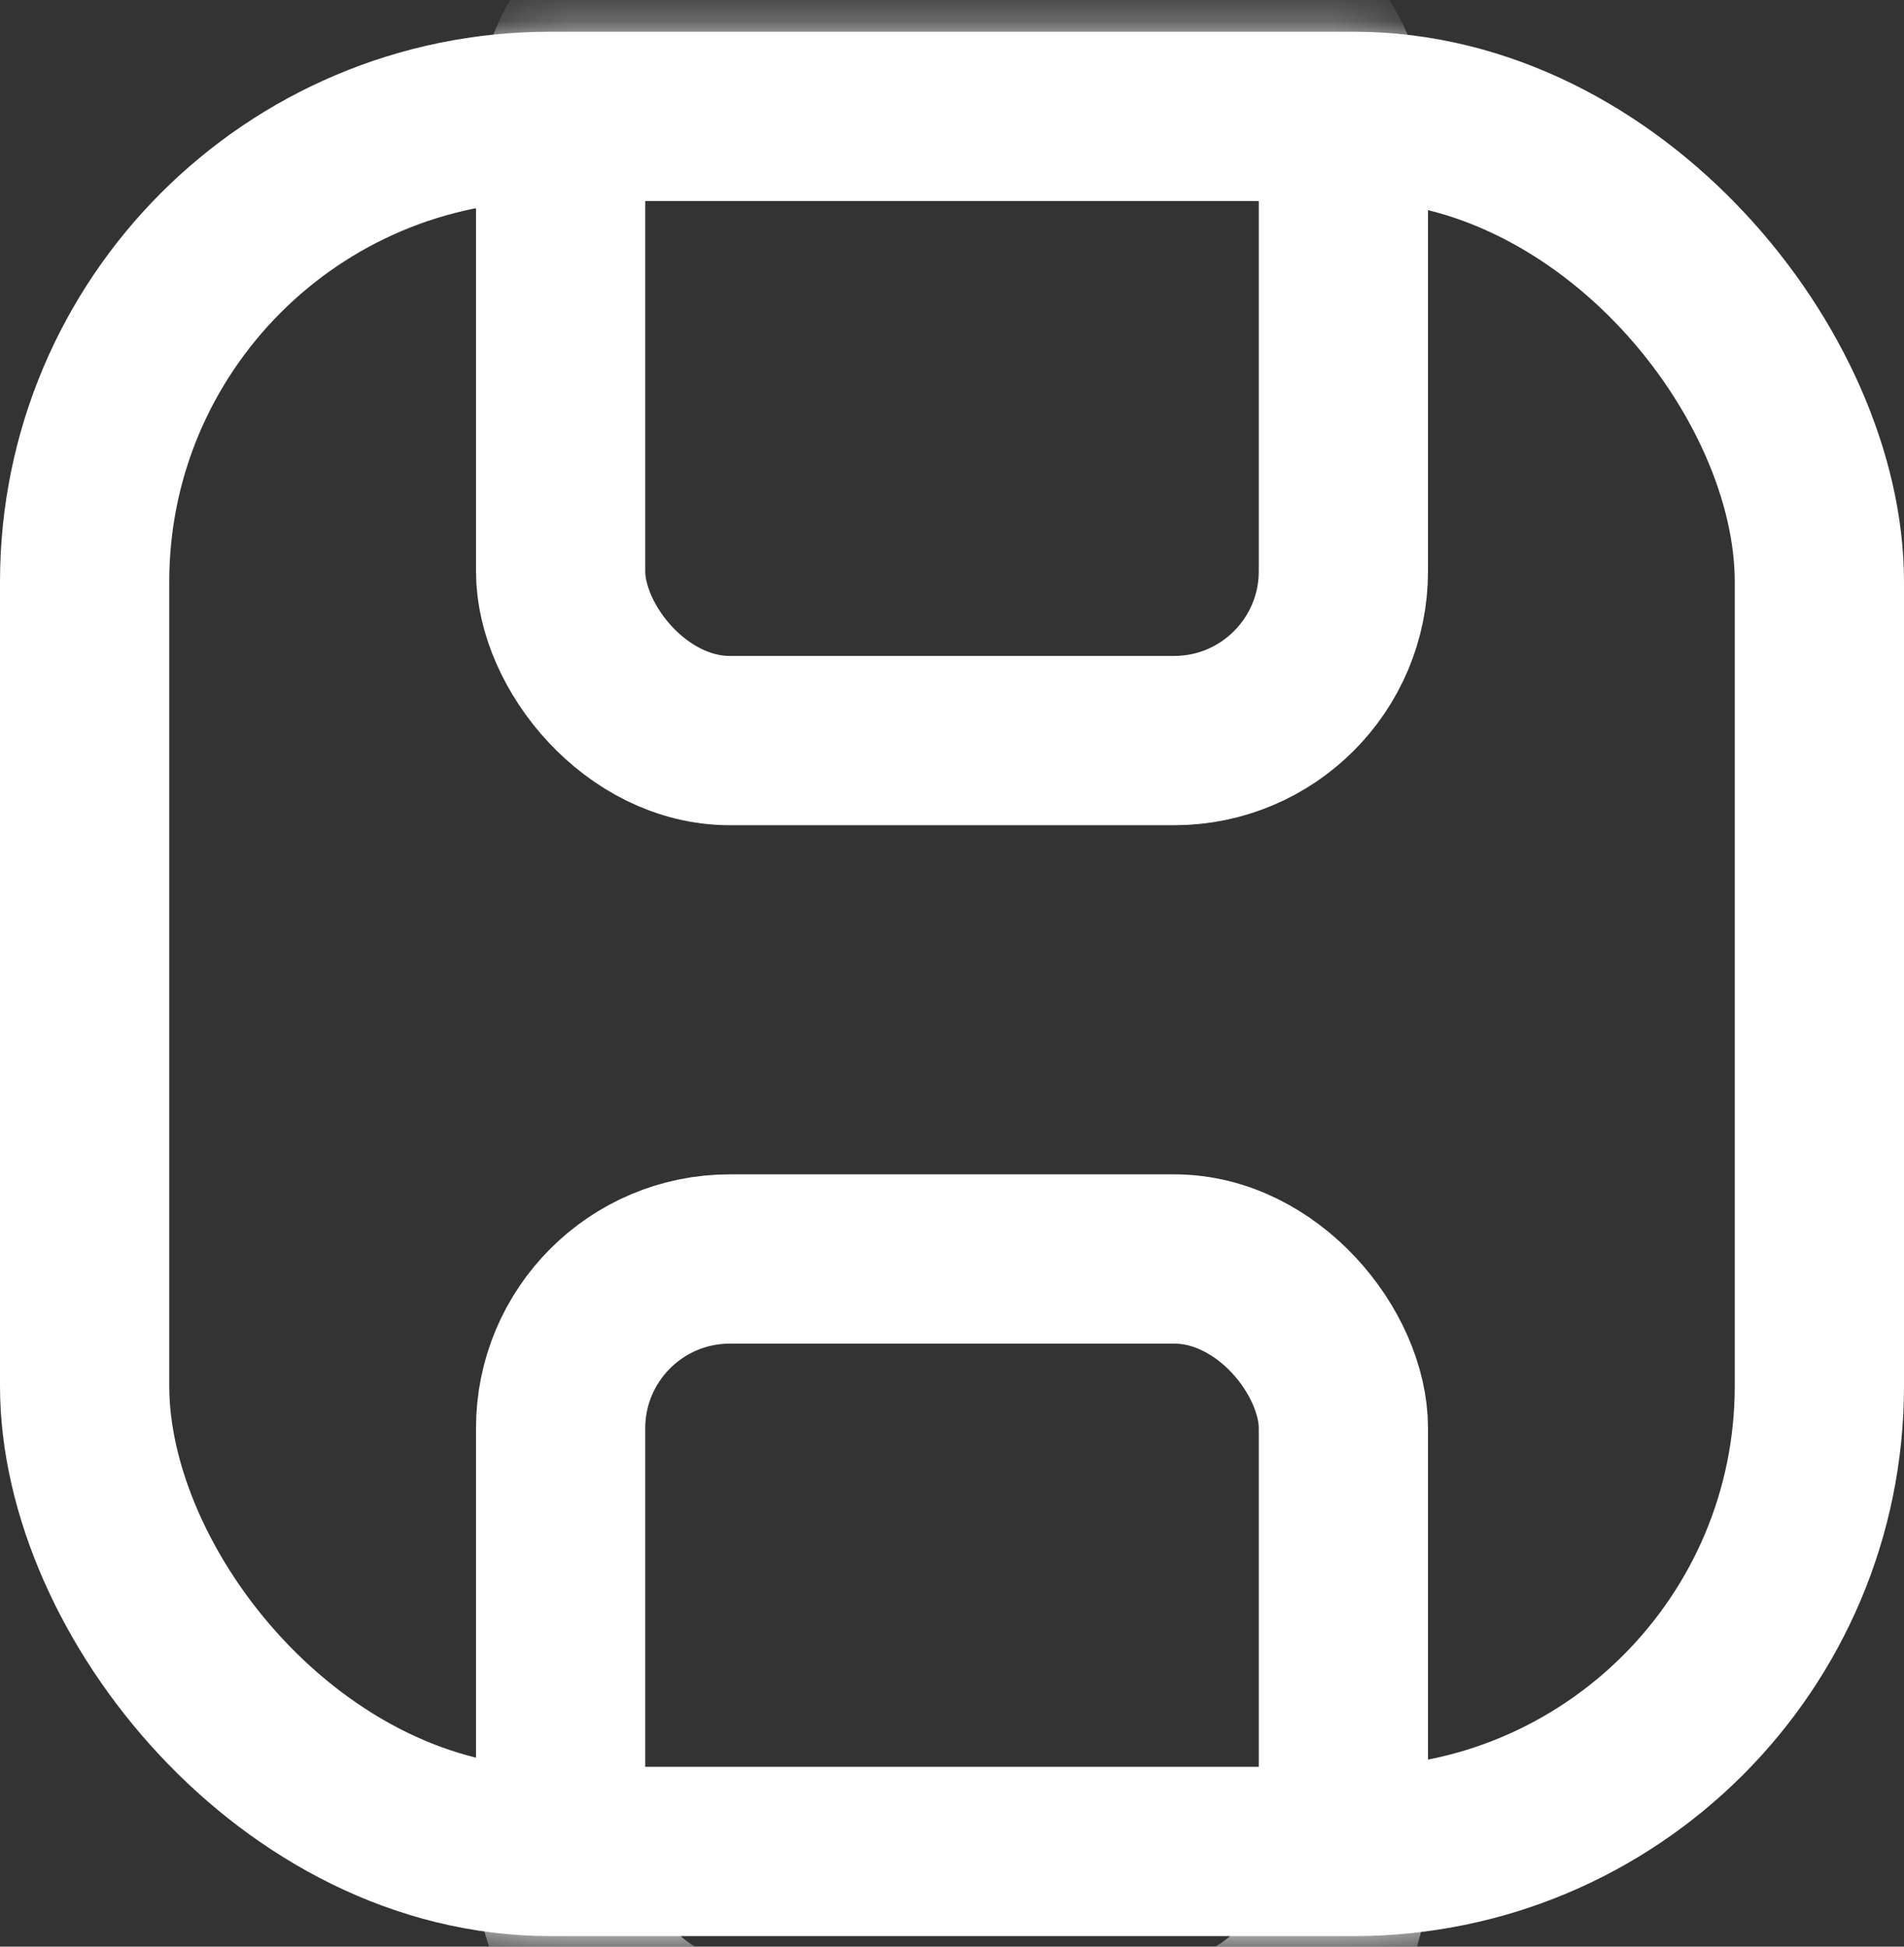 <svg width="45" height="46" viewBox="0 0 45 46" fill="none" xmlns="http://www.w3.org/2000/svg">
<rect x="0" y="0" width="45" height="46" fill="#333333" stroke="none"/>
<rect x="2" y="2.75" width="41" height="41" rx="11" stroke="white" stroke-width="4"/>
<mask id="mask0" mask-type="alpha" maskUnits="userSpaceOnUse" x="0" y="0" width="45" height="46">
<rect x="2" y="2.75" width="41" height="41" rx="11" fill="#C4C4C4" stroke="white" stroke-width="4"/>
</mask>
<g mask="url(#mask0)">
<rect x="13.25" y="-1" width="18.5" height="18.5" rx="4" stroke="white" stroke-width="4"/>
<rect x="13.25" y="29.75" width="18.5" height="18.5" rx="4" stroke="white" stroke-width="4"/>
</g>
</svg>

